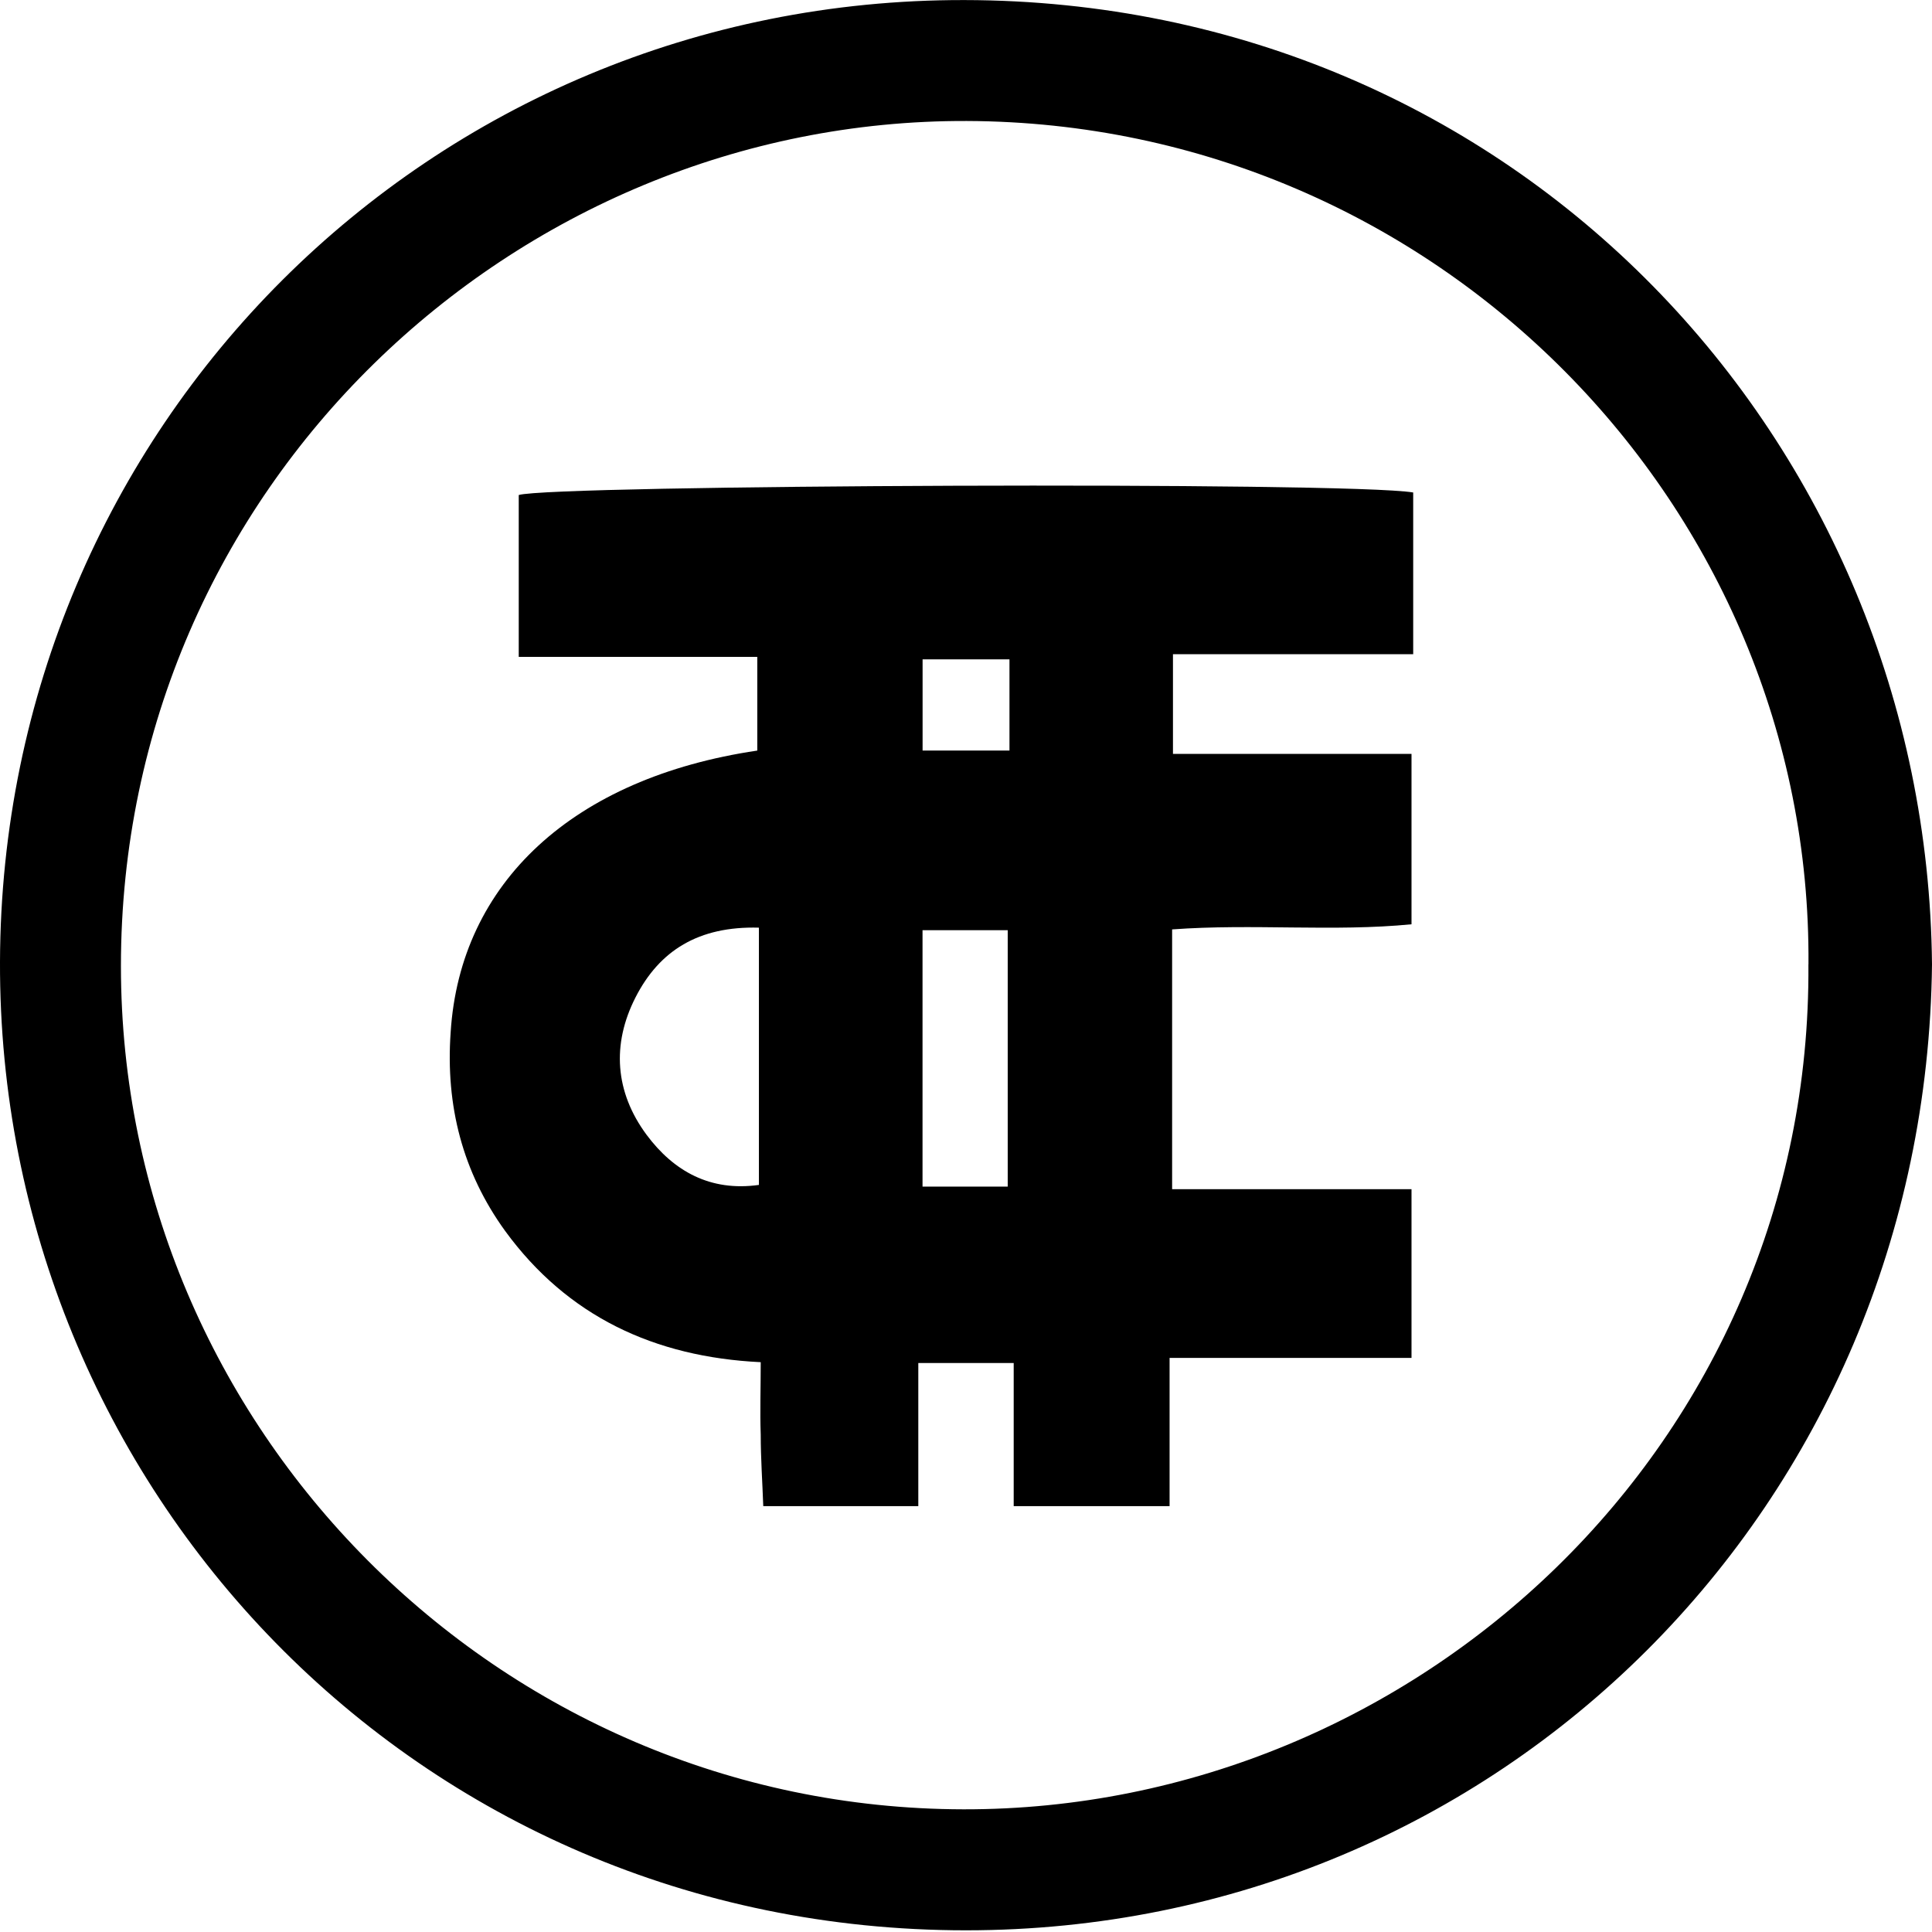 <!-- Generated by IcoMoon.io -->
<svg version="1.1" xmlns="http://www.w3.org/2000/svg" width="32" height="32" viewBox="0 0 32 32">
<title>TCT</title>
<path d="M32 15.972c-0.099 8.974-7.168 16-16 16-9.129 0-16.028-7.351-16-16.042 0.028-8.861 7.125-15.944 15.972-15.929 9.129 0.014 15.944 7.295 16.028 15.972zM29.954 15.972c0.056-7.591-6.166-13.94-13.94-13.968-7.492-0.028-14.011 6.067-14.011 13.996 0 7.647 6.25 13.954 13.954 13.968 7.492 0.014 14.053-6.053 13.996-13.996z"></path>
<path d="M23.407 8.155c0 0.889 0 1.735 0 2.681-1.326 0-2.624 0-3.979 0 0 0.578 0 1.072 0 1.651 1.298 0 2.596 0 3.951 0 0 0.959 0 1.834 0 2.822-1.298 0.127-2.624-0.014-3.965 0.085 0 1.453 0 2.836 0 4.303 1.326 0 2.624 0 3.965 0 0 0.974 0 1.834 0 2.794-1.312 0-2.624 0-4.007 0 0 0.861 0 1.623 0 2.455-0.889 0-1.679 0-2.582 0 0-0.776 0-1.538 0-2.37-0.564 0-1.016 0-1.58 0 0 0.776 0 1.552 0 2.37-0.889 0-1.693 0-2.568 0-0.014-0.395-0.042-0.79-0.042-1.185-0.014-0.381 0-0.748 0-1.199-1.764-0.085-3.203-0.762-4.233-2.173-0.705-0.974-0.988-2.074-0.903-3.287 0.155-2.483 2.032-4.219 5.079-4.67 0-0.48 0-0.974 0-1.552-1.298 0-2.596 0-3.951 0 0-0.959 0-1.82 0-2.681 0.536-0.169 13.728-0.226 14.815-0.042zM12.571 15.365c-1.002-0.028-1.651 0.381-2.046 1.157s-0.339 1.566 0.183 2.272c0.451 0.607 1.058 0.945 1.862 0.832 0-1.425 0-2.794 0-4.261zM16.691 19.654c0-1.439 0-2.836 0-4.247-0.508 0-0.945 0-1.411 0 0 1.453 0 2.836 0 4.247 0.508 0 0.959 0 1.411 0zM16.72 10.921c-0.536 0-0.974 0-1.439 0 0 0.522 0 1.002 0 1.51 0.508 0 0.959 0 1.439 0 0-0.522 0-0.988 0-1.51z"></path>
</svg>
